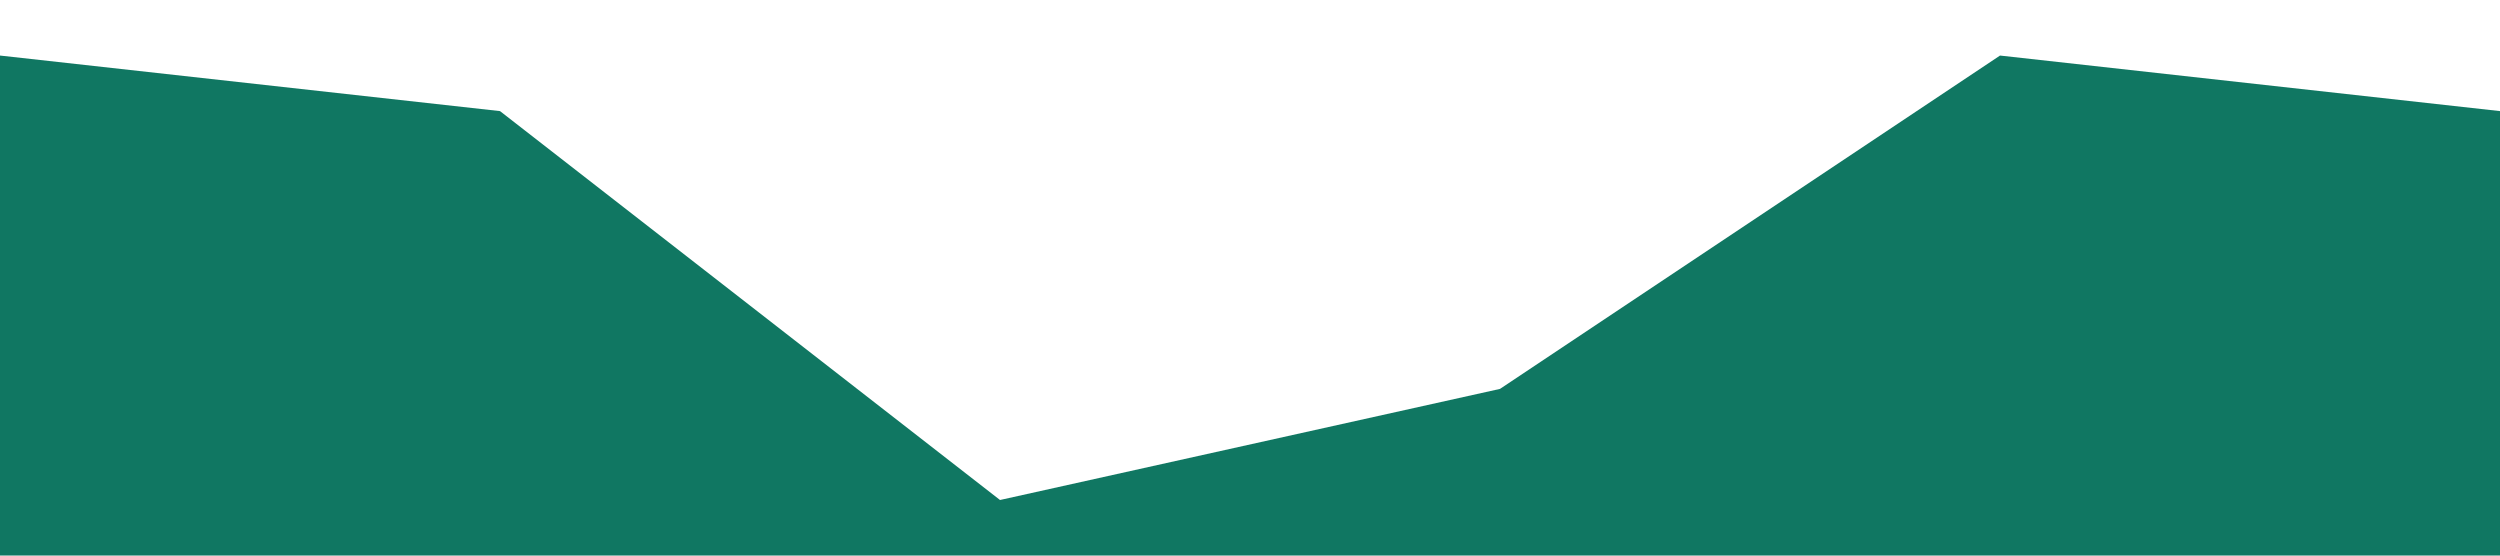 <?xml version="1.0" standalone="no"?><svg xmlns="http://www.w3.org/2000/svg" viewBox="0 0 1440 320"><path fill="#107762" fill-opacity="1" d="M0,32L288,64L576,288L864,224L1152,32L1440,64L1440,320L1152,320L864,320L576,320L288,320L0,320Z"></path></svg>